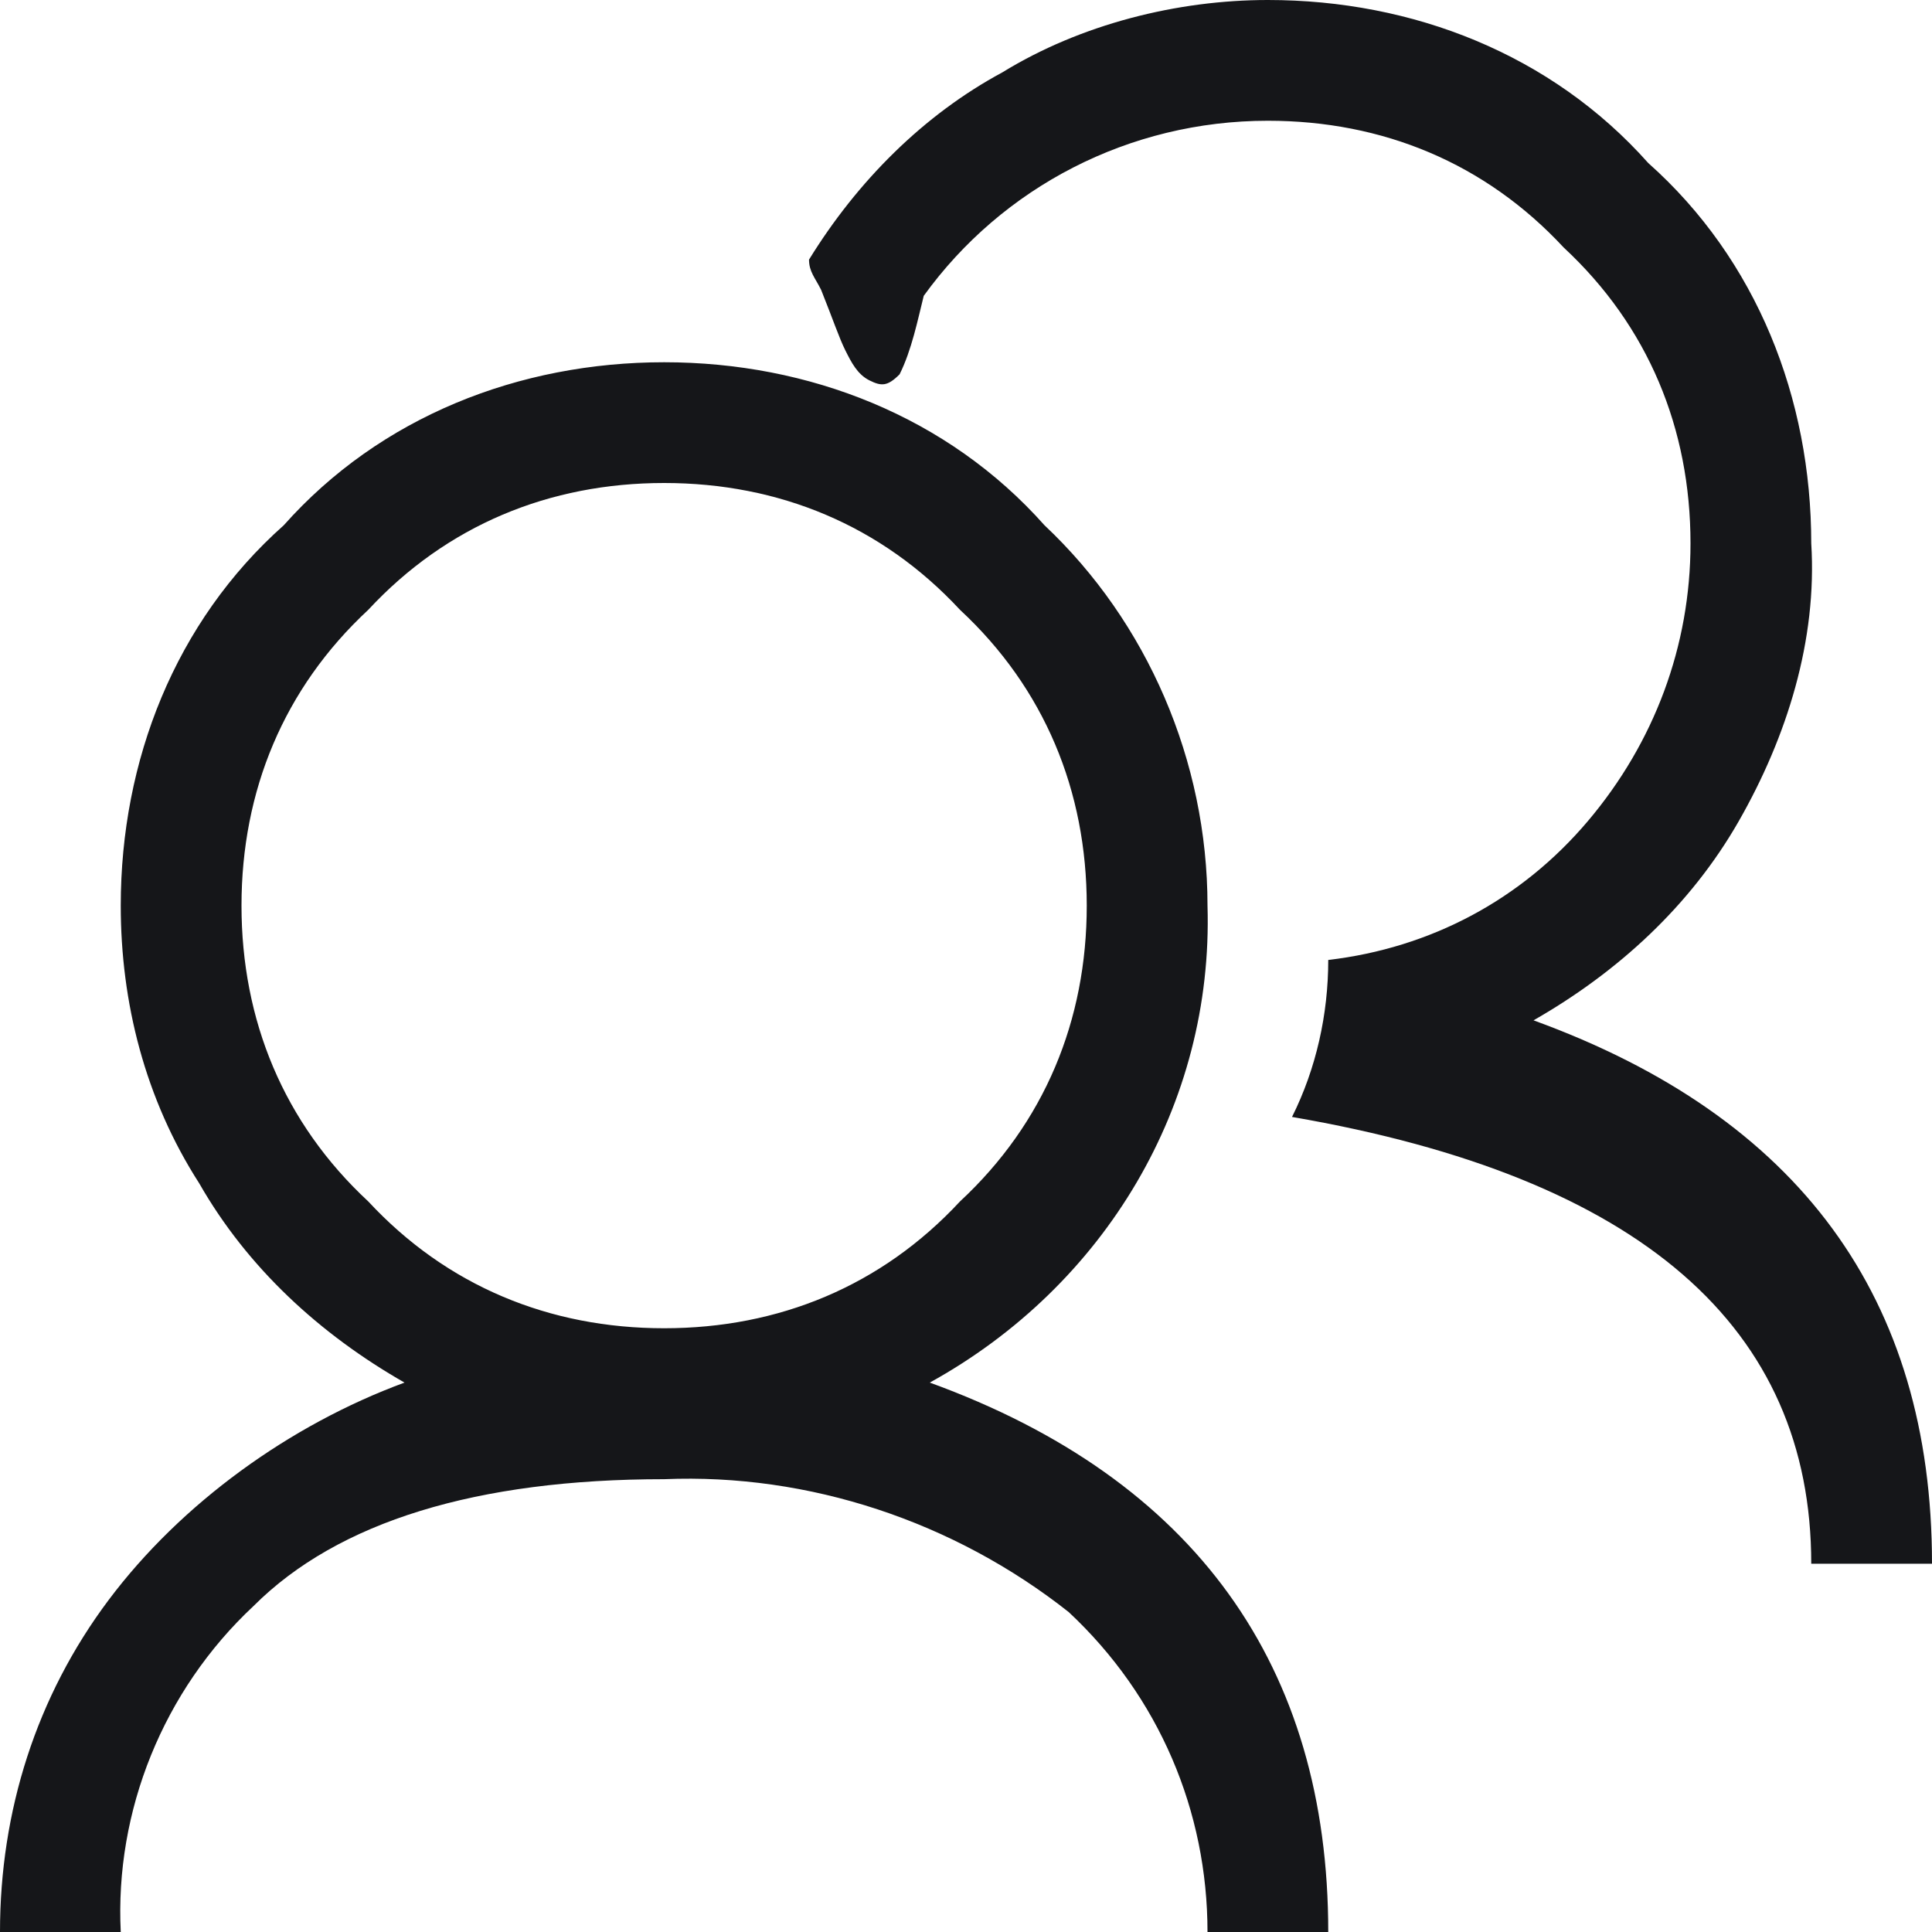 <svg enable-background="new 0 0 32 32" viewBox="0 0 32 32" xmlns="http://www.w3.org/2000/svg"><path clip-rule="evenodd" d="m25.4 16.9c1.4-.8 2.6-1.9 3.4-3.3s1.3-3 1.2-4.6c0-2.4-.9-4.7-2.7-6.3-1.6-1.8-3.9-2.7-6.3-2.7-1.5 0-3.1.4-4.4 1.2-1.3.7-2.4 1.8-3.2 3.1 0 .2.1.3.2.5.2.5.3.8.4 1s.2.4.4.5.3.1.5-.1c.2-.4.3-.9.4-1.3 1.3-1.8 3.4-2.9 5.7-2.9 1.9 0 3.6.7 4.9 2.1 1.4 1.3 2.1 3 2.1 4.9 0 1.7-.6 3.3-1.7 4.6s-2.6 2.1-4.3 2.3c0 .9-.2 1.8-.6 2.6 5.8 1 8.6 3.5 8.6 7.4h2c0-4.4-2.2-7.4-6.6-9zm-9.5 3c1.4-1.3 2.1-3 2.1-4.9s-.7-3.6-2.1-4.9c-1.3-1.4-3-2.1-4.9-2.1s-3.6.7-4.9 2.1c-1.4 1.3-2.1 3-2.1 4.9s.7 3.6 2.1 4.9c1.3 1.4 3 2.1 4.9 2.1s3.6-.7 4.9-2.1zm4.1 12.1c0-2-.8-3.9-2.3-5.3-1.9-1.5-4.3-2.3-6.7-2.2-3.1 0-5.4.7-6.8 2.1-1.5 1.4-2.3 3.4-2.2 5.4h-2c0-2 .6-3.9 1.8-5.5s3-2.9 4.9-3.6c-1.4-.8-2.6-1.9-3.4-3.3-.9-1.4-1.3-3-1.3-4.6 0-2.4.9-4.7 2.7-6.3 1.6-1.8 3.9-2.7 6.3-2.7s4.7.9 6.3 2.7c1.7 1.6 2.7 3.9 2.7 6.3.1 3.3-1.7 6.3-4.6 7.9 4.4 1.6 6.6 4.7 6.6 9.1z" fill="#151619" fill-rule="evenodd"/></svg>